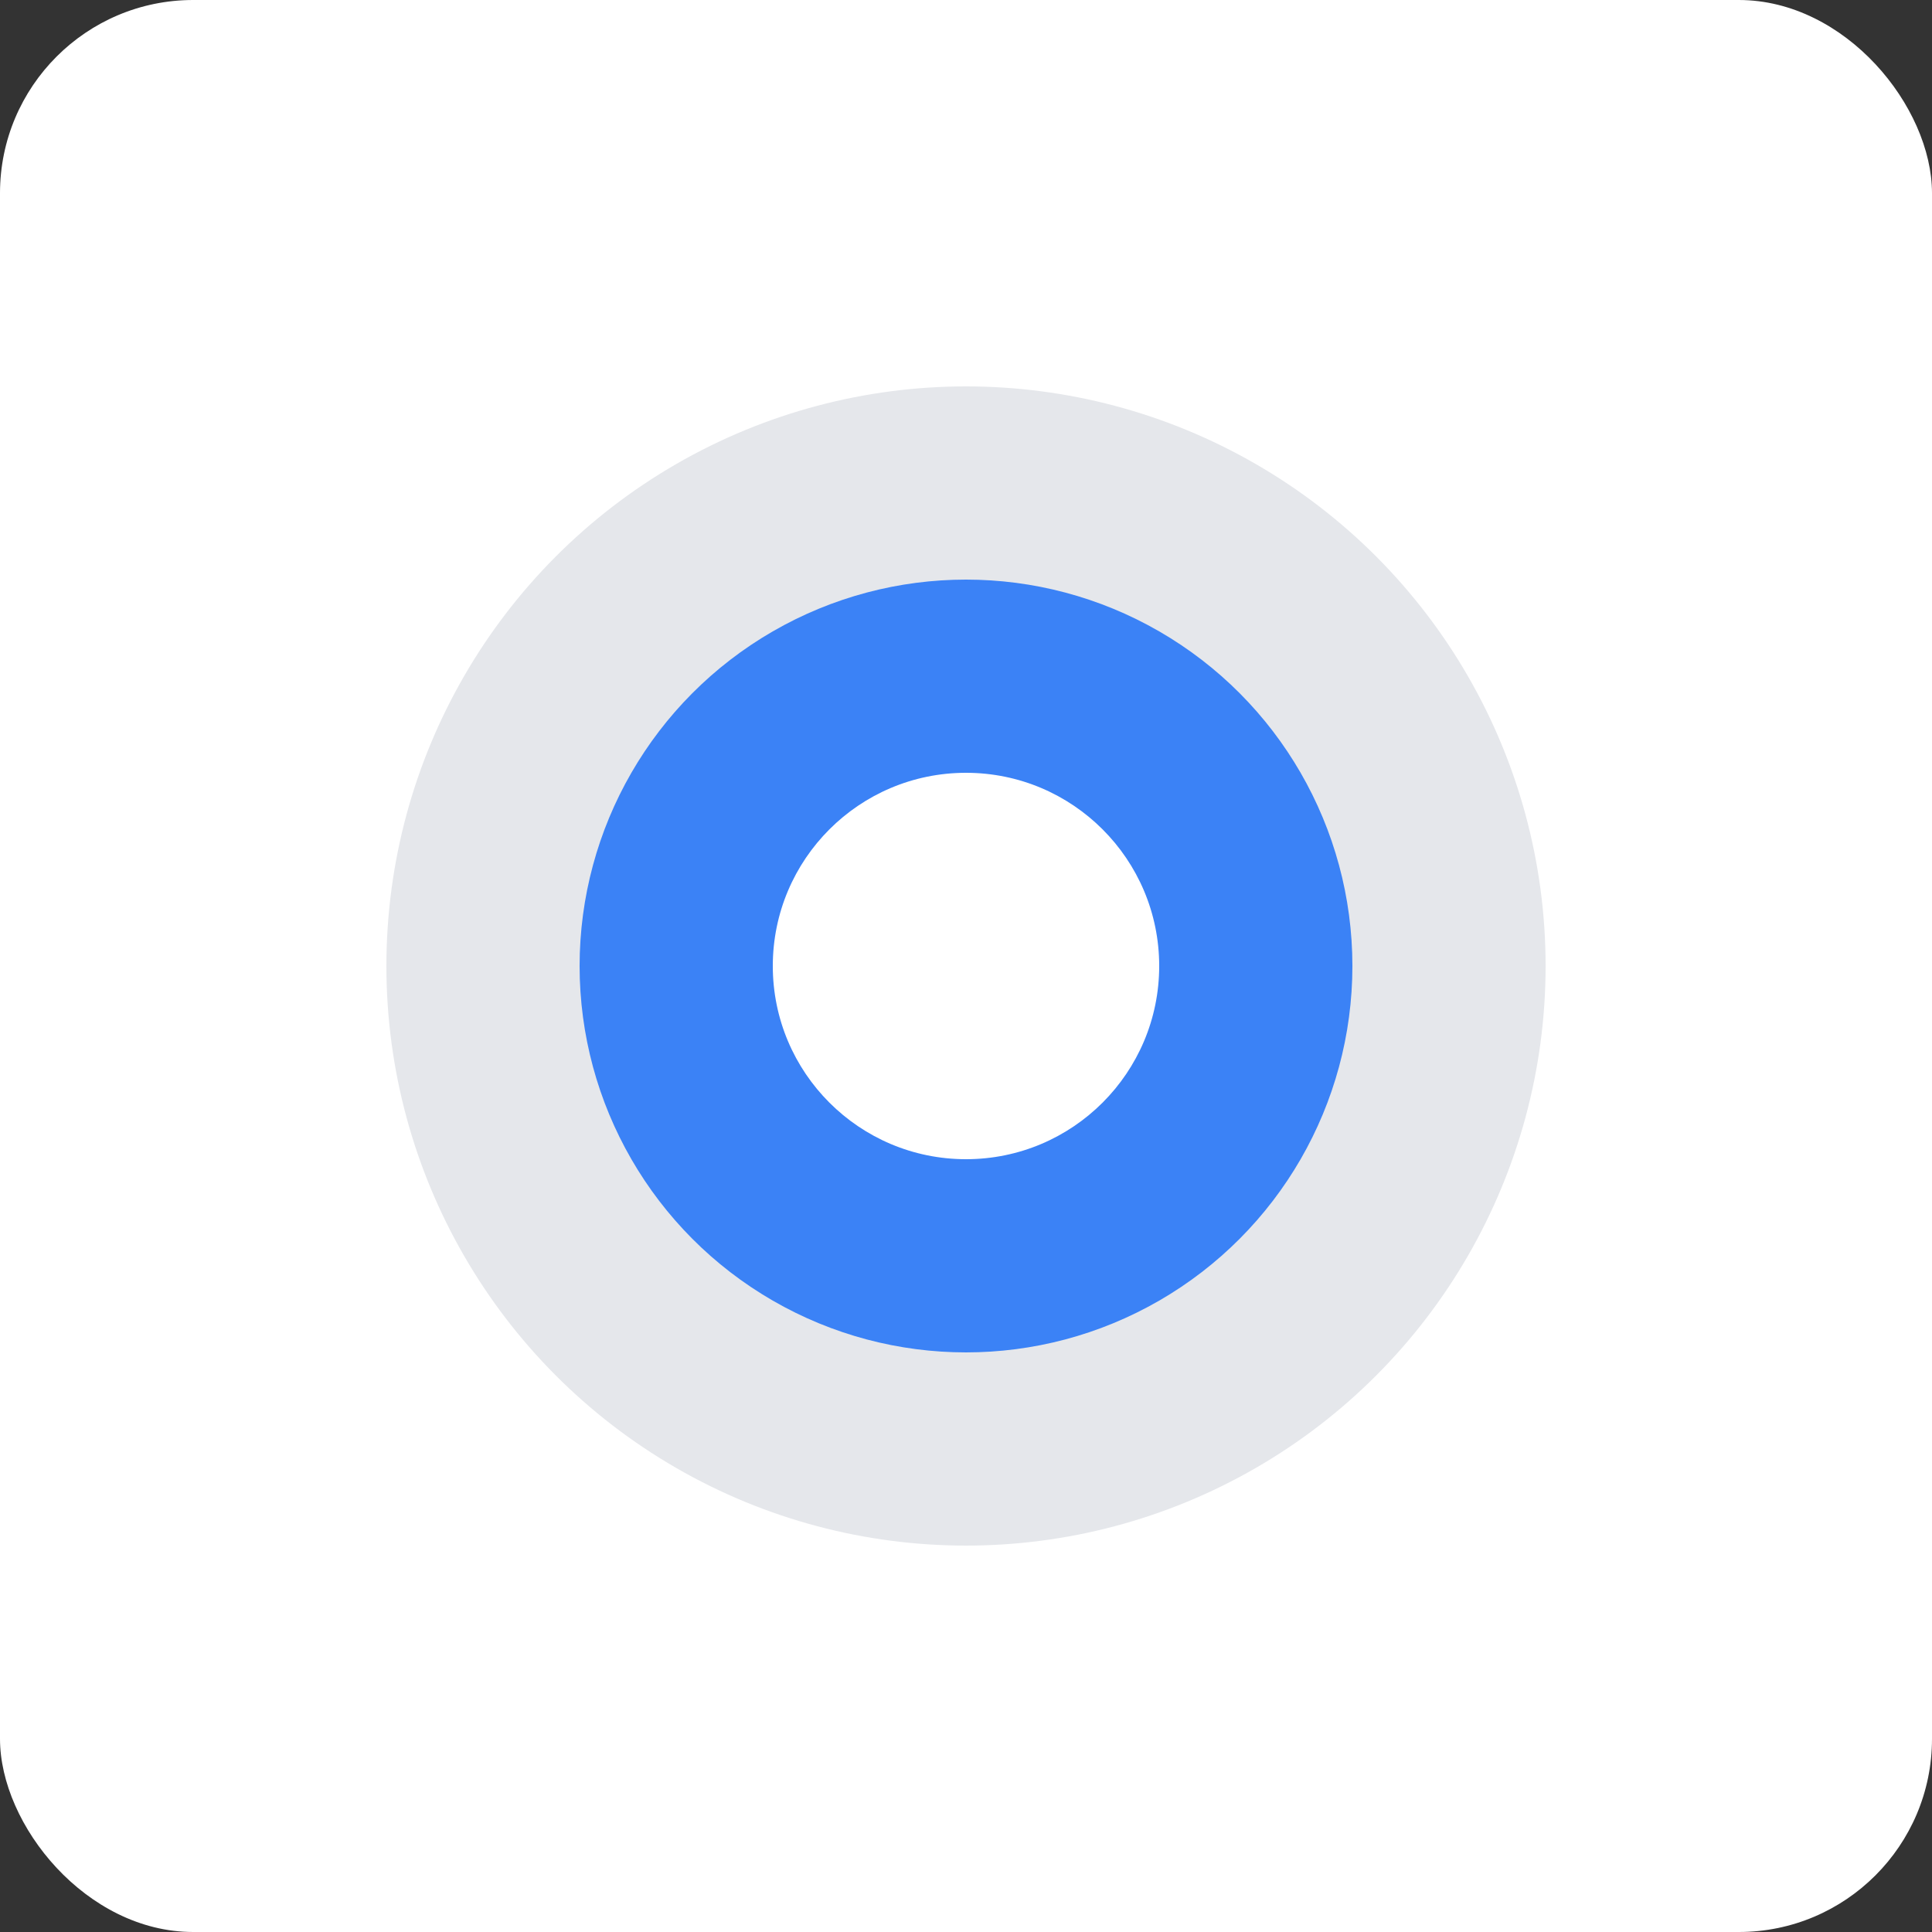 <?xml version="1.0" encoding="UTF-8"?>
<svg xmlns="http://www.w3.org/2000/svg" viewBox="0 0 100 100">
  <rect x="0" y="0" width="100" height="100" fill="#333333" stroke="none"/>
  <rect width="100" height="100" rx="10" fill="#fff"/>
  <circle cx="50" cy="50" r="30" fill="#E5E7EB"/>
  <circle cx="50" cy="50" r="20" fill="#3B82F6"/>
  <circle cx="50" cy="50" r="10" fill="#fff"/>
</svg> 